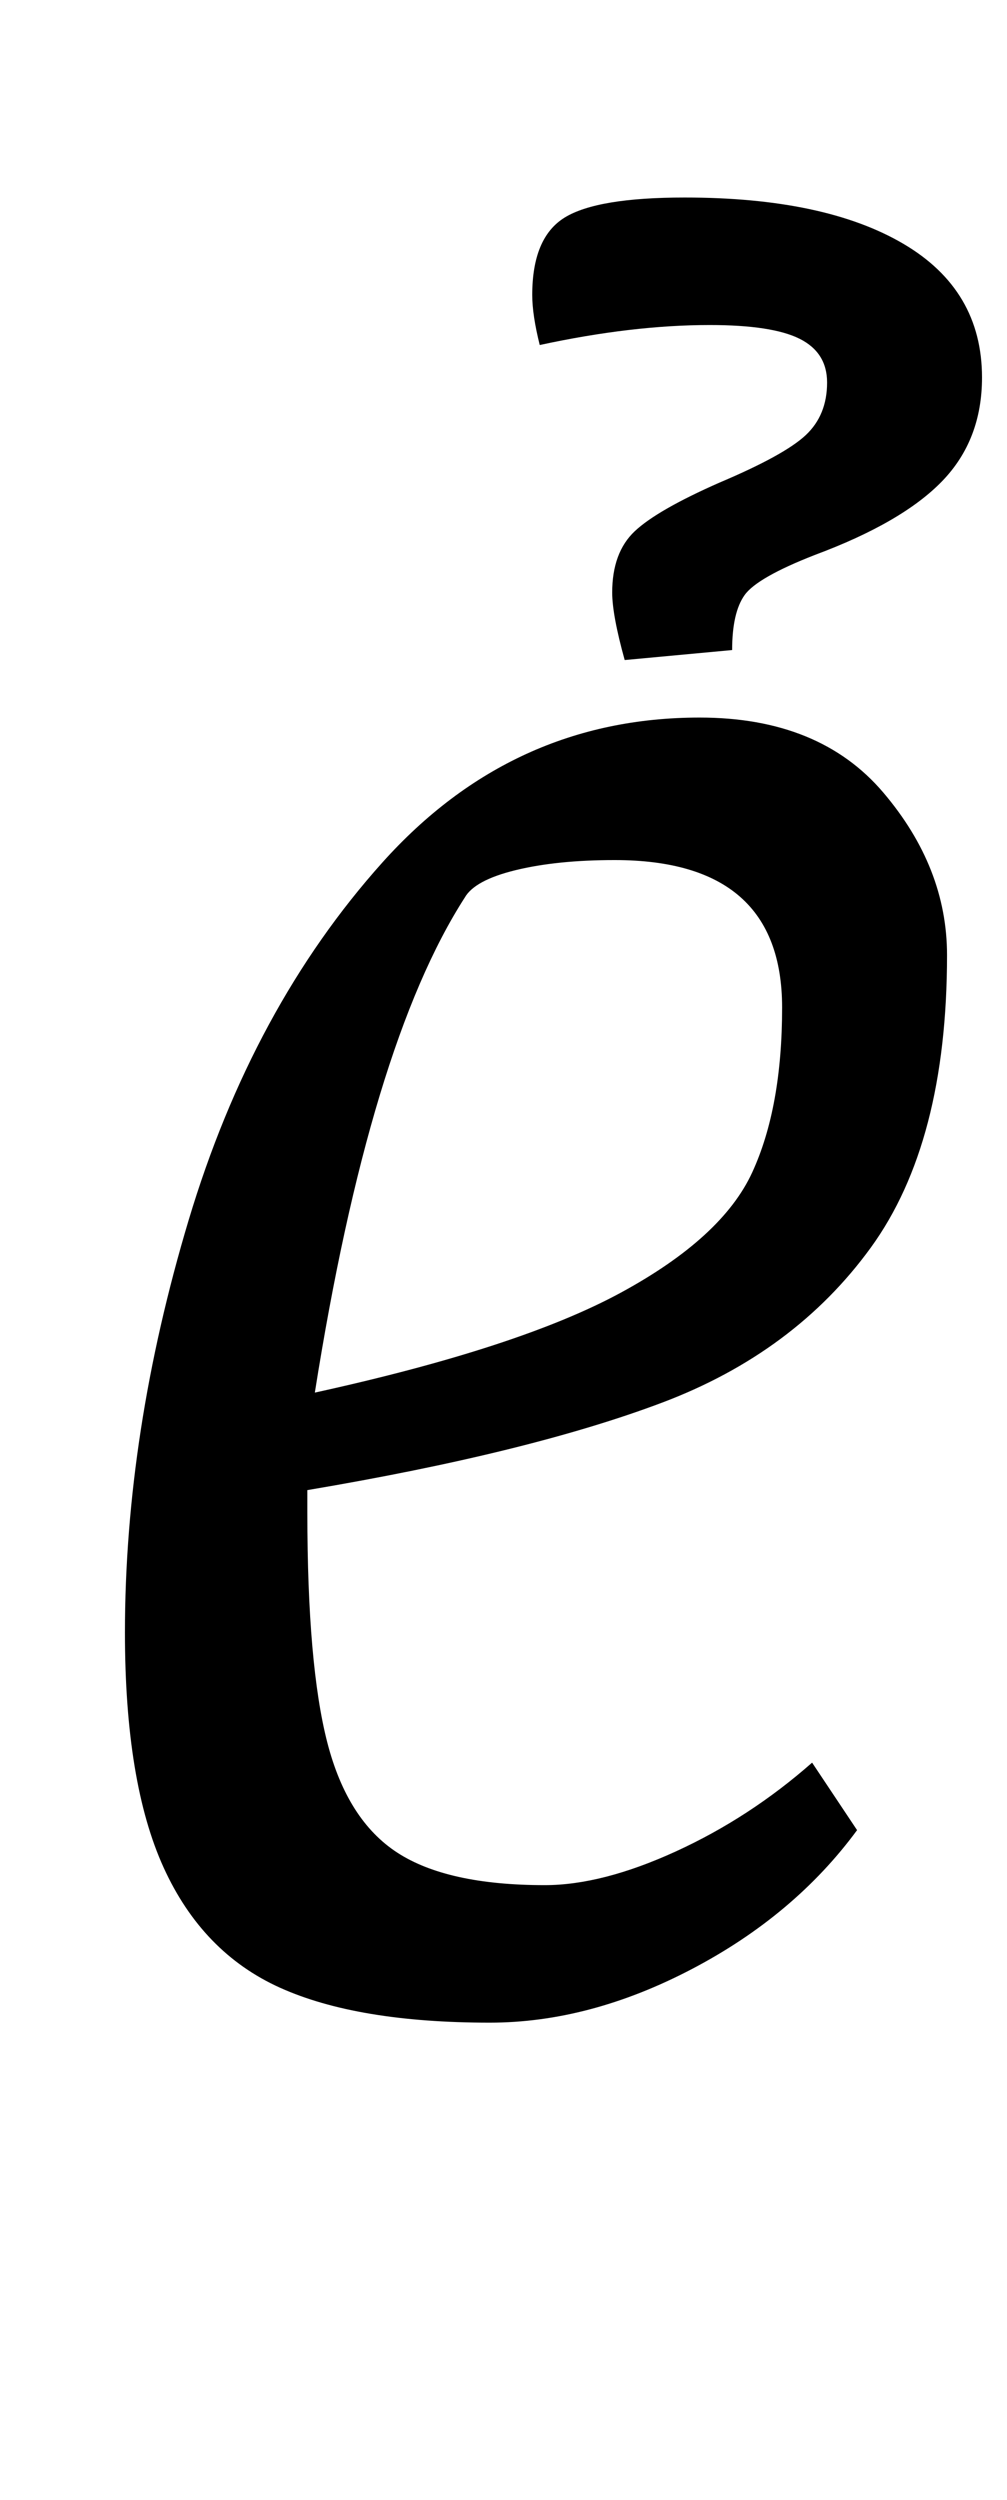 <?xml version="1.0" standalone="no"?>
<!DOCTYPE svg PUBLIC "-//W3C//DTD SVG 1.1//EN" "http://www.w3.org/Graphics/SVG/1.1/DTD/svg11.dtd" >
<svg xmlns="http://www.w3.org/2000/svg" xmlns:xlink="http://www.w3.org/1999/xlink" version="1.1" viewBox="-10 0 403 1000">
  <g transform="matrix(1 0 0 -1 0 800)">
   <path fill="currentColor"
d="M40 0zM102 5q-31 14 -46.5 48t-15.5 94q0 80 25.5 165t77.5 143t127 58q48 0 73.5 -30t25.5 -65q0 -75 -30.5 -117t-83.5 -62t-142 -35v-9q0 -61 8 -92t28 -44t59 -13q23 0 52.5 13.5t54.5 35.5l18 -27q-25 -34 -66 -55.5t-81 -21.5q-53 0 -84 14zM238.5 283
q40.5 22 52.5 48t12 66q0 59 -67 59q-23 0 -39.5 -4t-20.5 -11q-38 -59 -60 -198q82 18 122.5 40zM235 563q0 16 9 24.5t34 19.5q26 11 34.5 19t8.5 21q0 12 -11 17.5t-36 5.5q-31 0 -68 -8q-3 12 -3 20q0 23 13 31t48 8q56 0 87.5 -18.5t31.5 -53.5q0 -25 -16 -41.5
t-51 -29.5q-23 -9 -28 -16t-5 -22l-43 -4q-5 18 -5 27z" />
  </g>

</svg>

